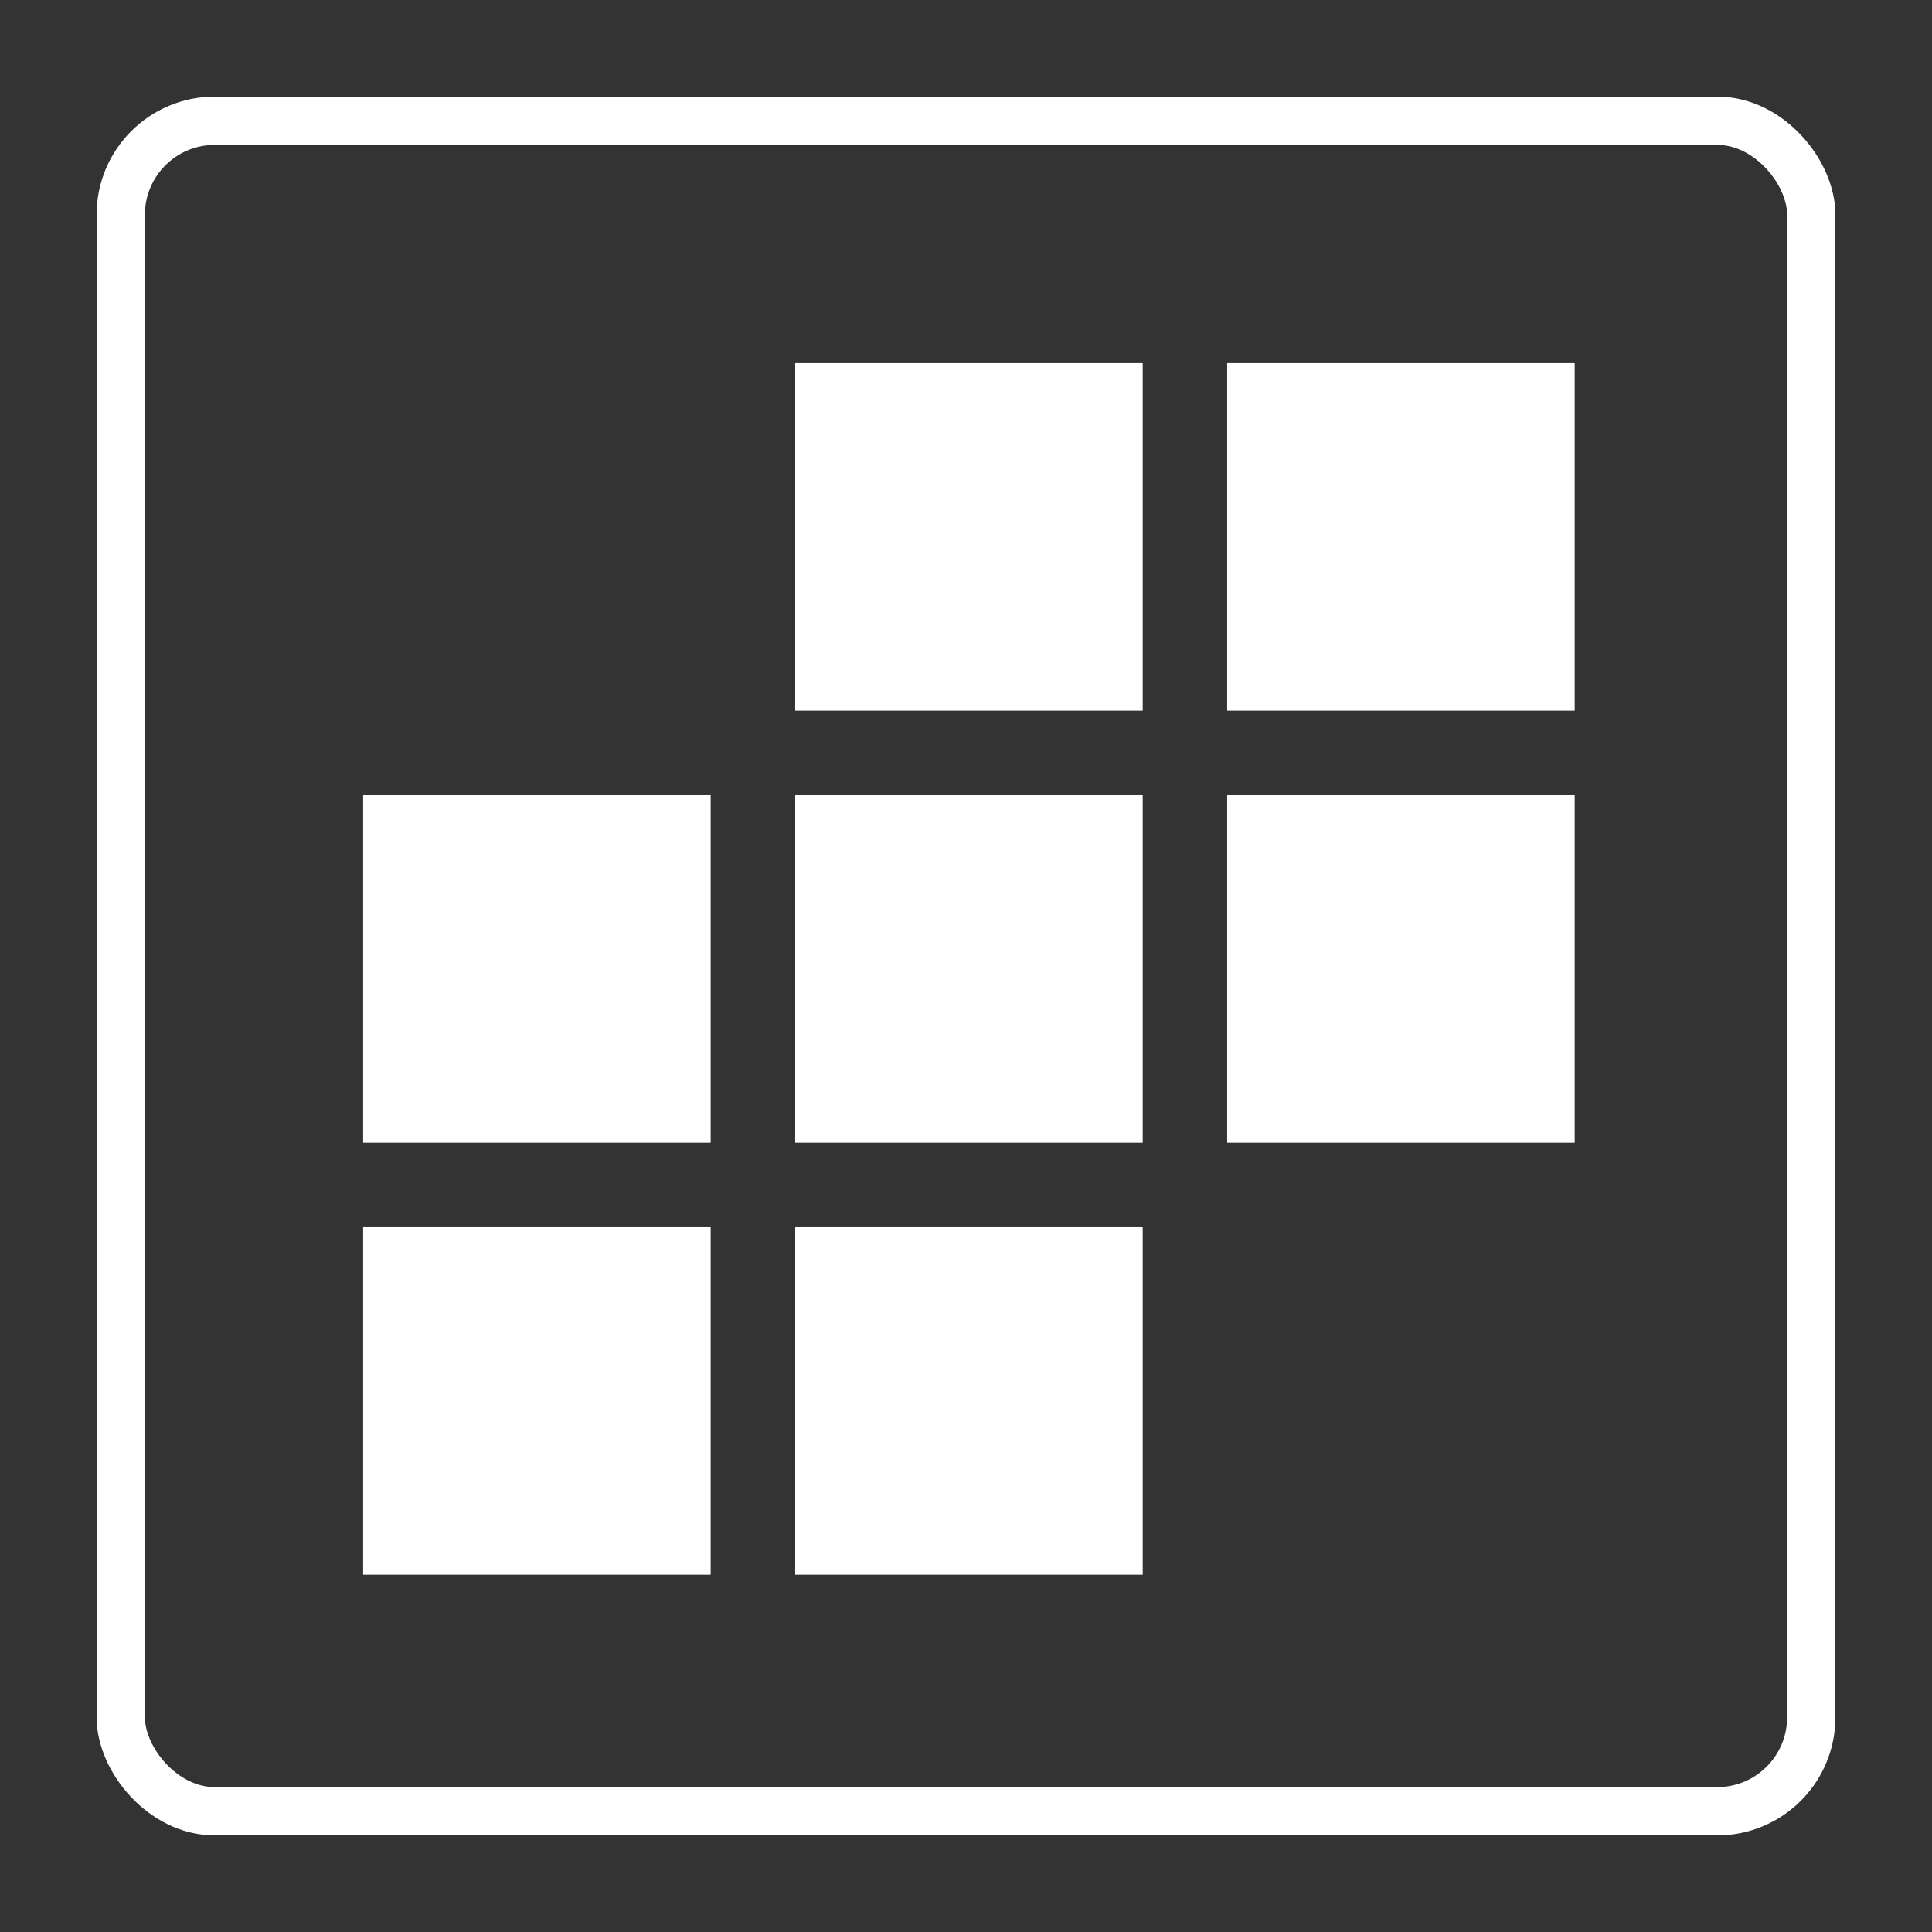 <?xml version="1.0" encoding="UTF-8" standalone="no"?>
<!-- Uploaded to: SVG Repo, www.svgrepo.com, Generator: SVG Repo Mixer Tools -->

<svg
   width="800px"
   height="800px"
   viewBox="0 0 32 32"
   version="1.1"
   id="svg157"
   sodipodi:docname="stata.svg"
   inkscape:version="1.2.2 (b0a84865, 2022-12-01)"
   xmlns:inkscape="http://www.inkscape.org/namespaces/inkscape"
   xmlns:sodipodi="http://sodipodi.sourceforge.net/DTD/sodipodi-0.dtd"
   xmlns="http://www.w3.org/2000/svg"
   xmlns:svg="http://www.w3.org/2000/svg">
  <rect x="0" y="0" width="32" height="32" fill="#333333" stroke="none"/>
  <sodipodi:namedview
     id="namedview159"
     pagecolor="#ffffff"
     bordercolor="#000000"
     borderopacity="0.25"
     inkscape:showpageshadow="2"
     inkscape:pageopacity="0.0"
     inkscape:pagecheckerboard="0"
     inkscape:deskcolor="#d1d1d1"
     showgrid="false"
     inkscape:zoom="0.295"
     inkscape:cx="110.16949"
     inkscape:cy="400"
     inkscape:window-width="1440"
     inkscape:window-height="872"
     inkscape:window-x="0"
     inkscape:window-y="0"
     inkscape:window-maximized="0"
     inkscape:current-layer="svg157" />
  <defs
     id="defs137">
    <linearGradient
       id="a"
       x1="16"
       y1="2"
       x2="16"
       y2="30"
       gradientUnits="userSpaceOnUse">
      <stop
         offset="0"
         stop-color="#8aa7c0"
         id="stop132"
         style="stop-color:#808080;stop-opacity:1;" />
      <stop
         offset="1"
         stop-color="#3c6e8f"
         id="stop134"
         style="stop-color:#121212;stop-opacity:1;" />
    </linearGradient>
  </defs>
  <title
     id="title139">file_type_stata</title>
  <rect
     x="2"
     y="2"
     width="28"
     height="28"
     rx="1.556"
     ry="1.556"
     style="fill:none;stroke:#ffffff;stroke-opacity:1;stroke-width:0.8;stroke-dasharray:none"
     id="rect141" />
  <rect
     x="13.171"
     y="6.015"
     width="5.756"
     height="5.756"
     style="fill:#fff"
     id="rect143" />
  <rect
     x="20.326"
     y="6.015"
     width="5.756"
     height="5.756"
     style="fill:#fff"
     id="rect145" />
  <rect
     x="20.326"
     y="13.171"
     width="5.756"
     height="5.756"
     style="fill:#fff"
     id="rect147" />
  <rect
     x="13.171"
     y="13.171"
     width="5.756"
     height="5.756"
     style="fill:#fff"
     id="rect149" />
  <rect
     x="6.015"
     y="13.171"
     width="5.756"
     height="5.756"
     style="fill:#fff"
     id="rect151" />
  <rect
     x="6.015"
     y="20.326"
     width="5.756"
     height="5.756"
     style="fill:#fff"
     id="rect153" />
  <rect
     x="13.171"
     y="20.326"
     width="5.756"
     height="5.756"
     style="fill:#fff"
     id="rect155" />
</svg>
